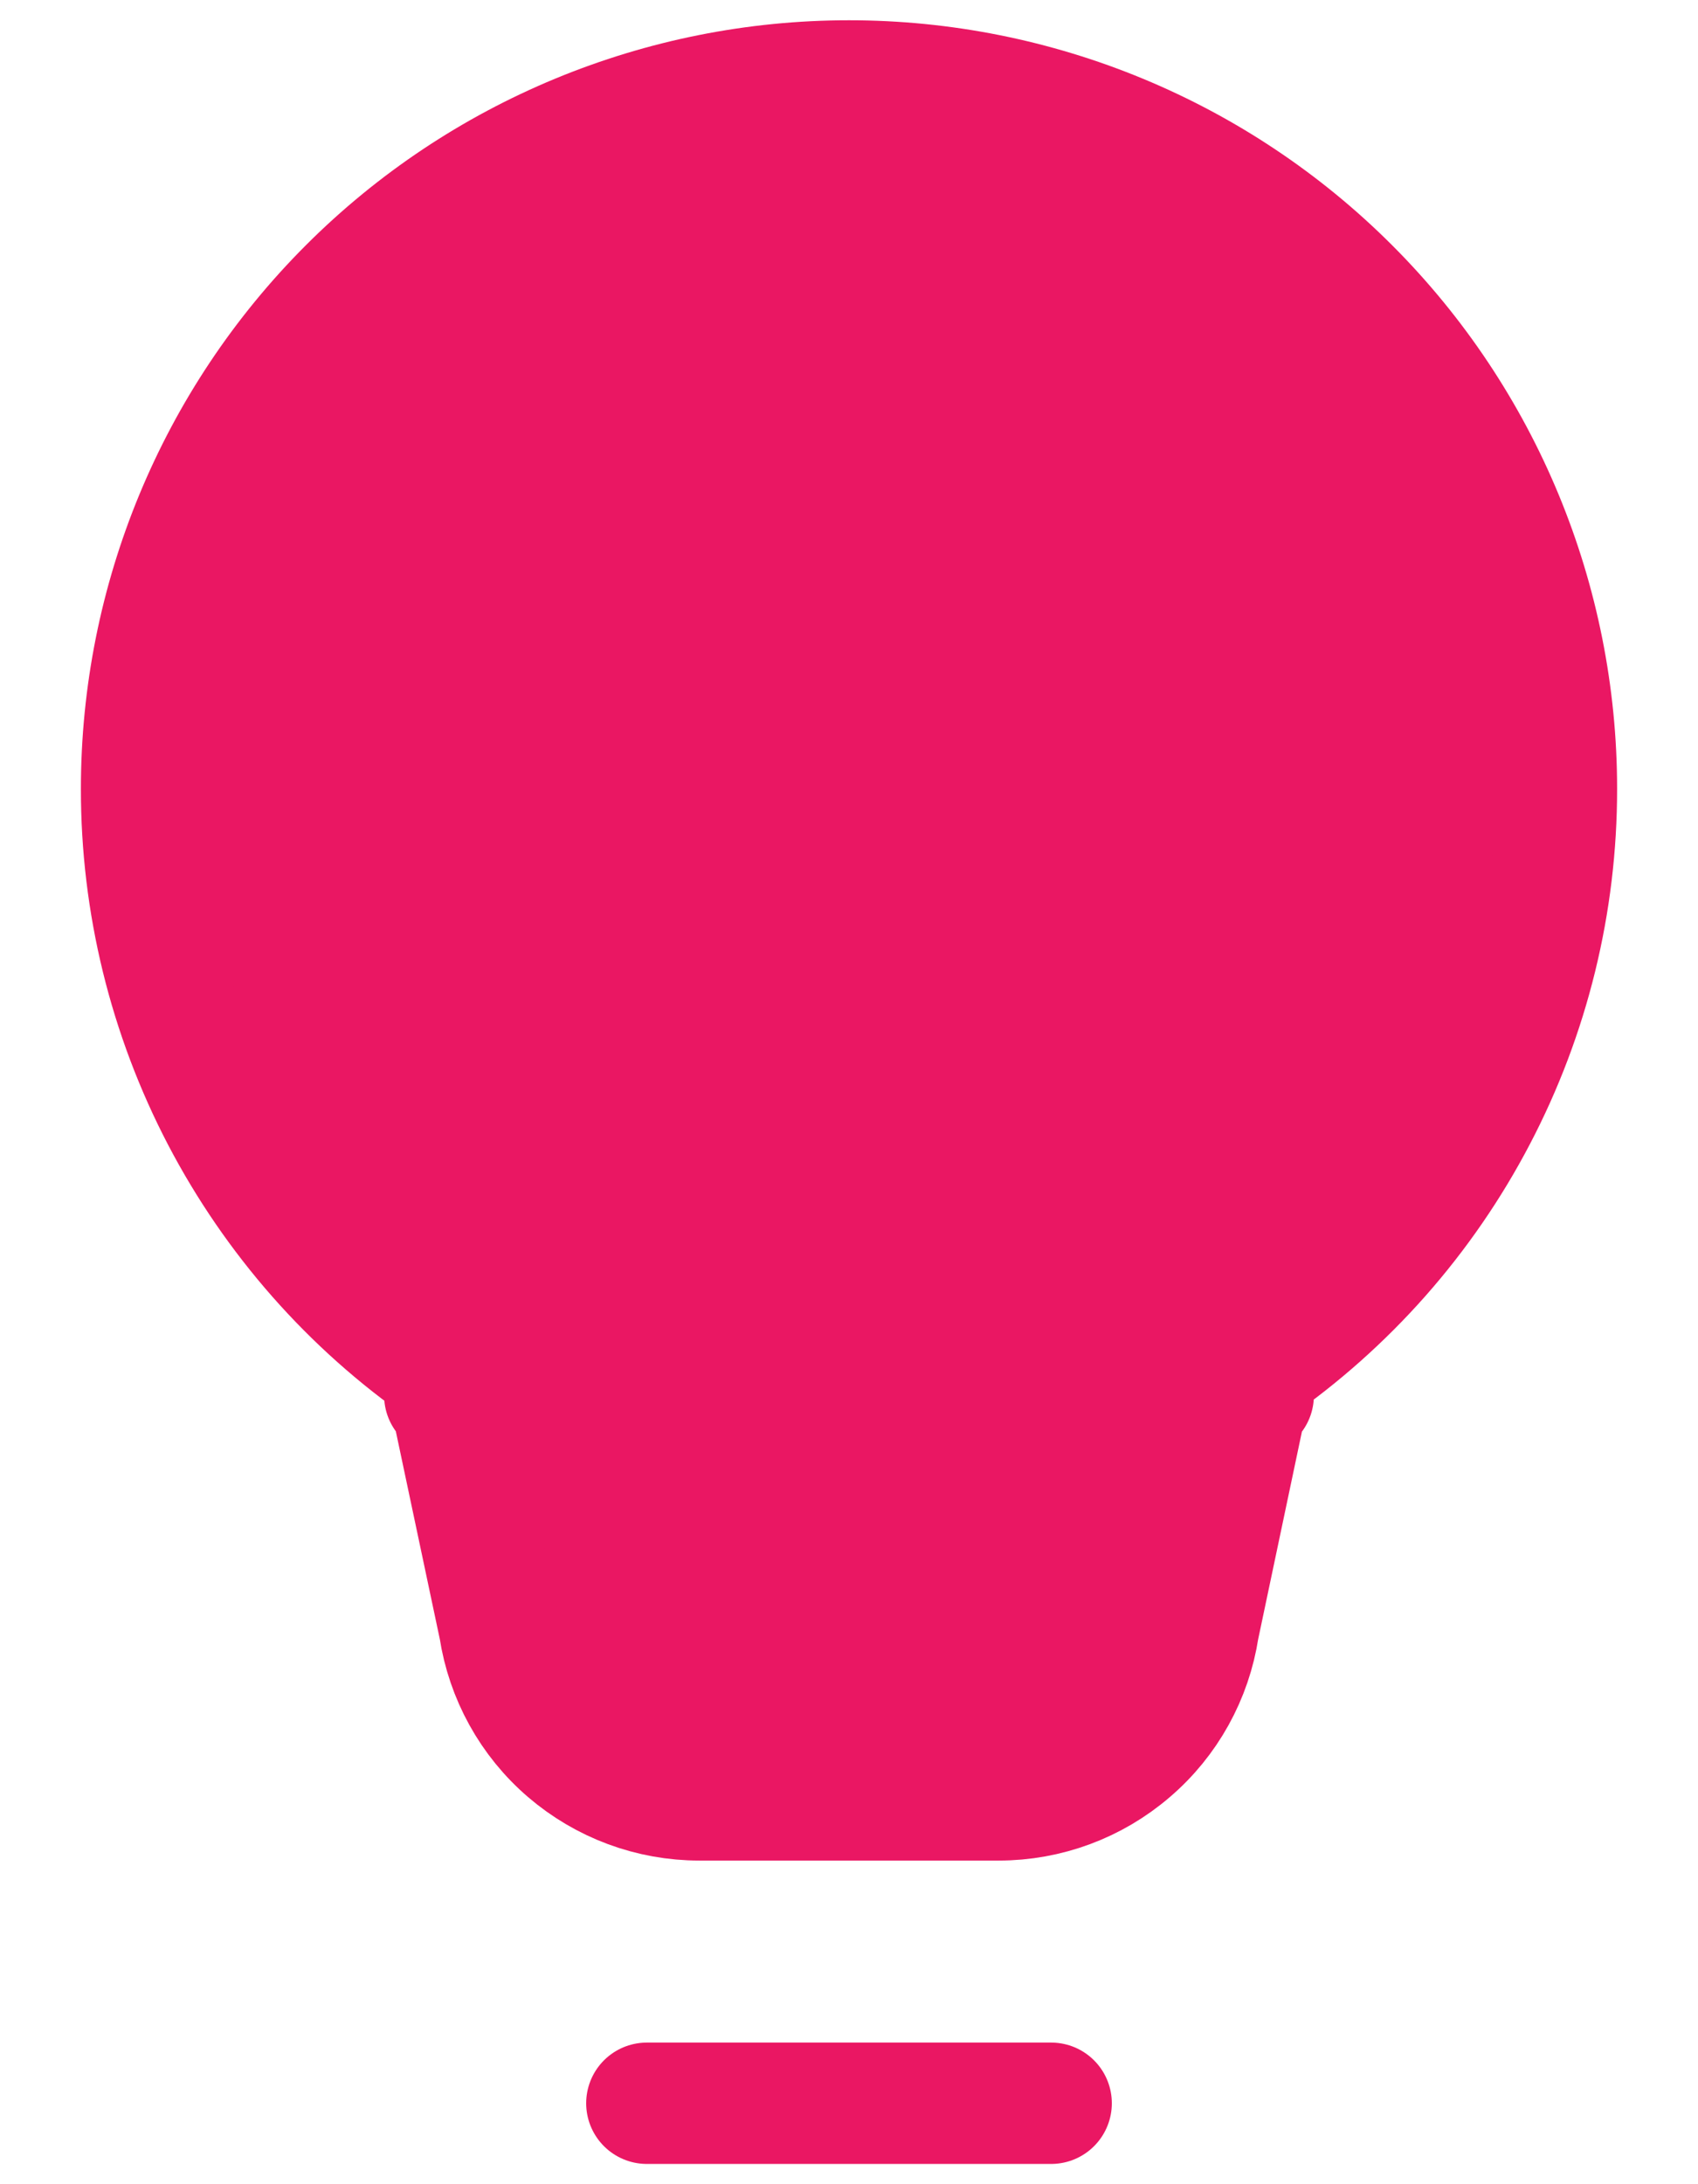 <svg width="14" height="18" viewBox="0 0 14 18" fill="none" xmlns="http://www.w3.org/2000/svg">
<path d="M5.333 17.333H8.667H5.333ZM1.167 6.5C1.167 4.953 1.781 3.469 2.875 2.375C3.969 1.281 5.453 0.667 7 0.667C8.547 0.667 10.031 1.281 11.125 2.375C12.219 3.469 12.833 4.953 12.833 6.5C12.834 7.439 12.607 8.365 12.171 9.197C11.736 10.029 11.105 10.743 10.333 11.278L9.882 13.417C9.822 13.811 9.623 14.171 9.32 14.43C9.018 14.69 8.633 14.833 8.234 14.833H5.766C5.367 14.833 4.982 14.69 4.679 14.43C4.377 14.171 4.178 13.811 4.118 13.417L3.667 11.287C2.894 10.751 2.264 10.035 1.828 9.201C1.393 8.367 1.166 7.441 1.167 6.5ZM3.667 11.5H10.333H3.667Z" fill="#EA1763"/>
<path d="M3.667 11.5H10.333M5.333 17.333H8.667H5.333ZM1.167 6.5C1.167 4.953 1.781 3.469 2.875 2.375C3.969 1.281 5.453 0.667 7 0.667C8.547 0.667 10.031 1.281 11.125 2.375C12.219 3.469 12.833 4.953 12.833 6.5C12.834 7.439 12.607 8.365 12.171 9.197C11.736 10.029 11.105 10.743 10.333 11.278L9.882 13.417C9.822 13.811 9.623 14.171 9.32 14.43C9.018 14.69 8.633 14.833 8.234 14.833H5.766C5.367 14.833 4.982 14.69 4.679 14.43C4.377 14.171 4.178 13.811 4.118 13.417L3.667 11.287C2.894 10.751 2.264 10.035 1.828 9.201C1.393 8.367 1.166 7.441 1.167 6.5V6.5Z" stroke="#EA1763" stroke-linecap="round" stroke-linejoin="round"/>
</svg>
